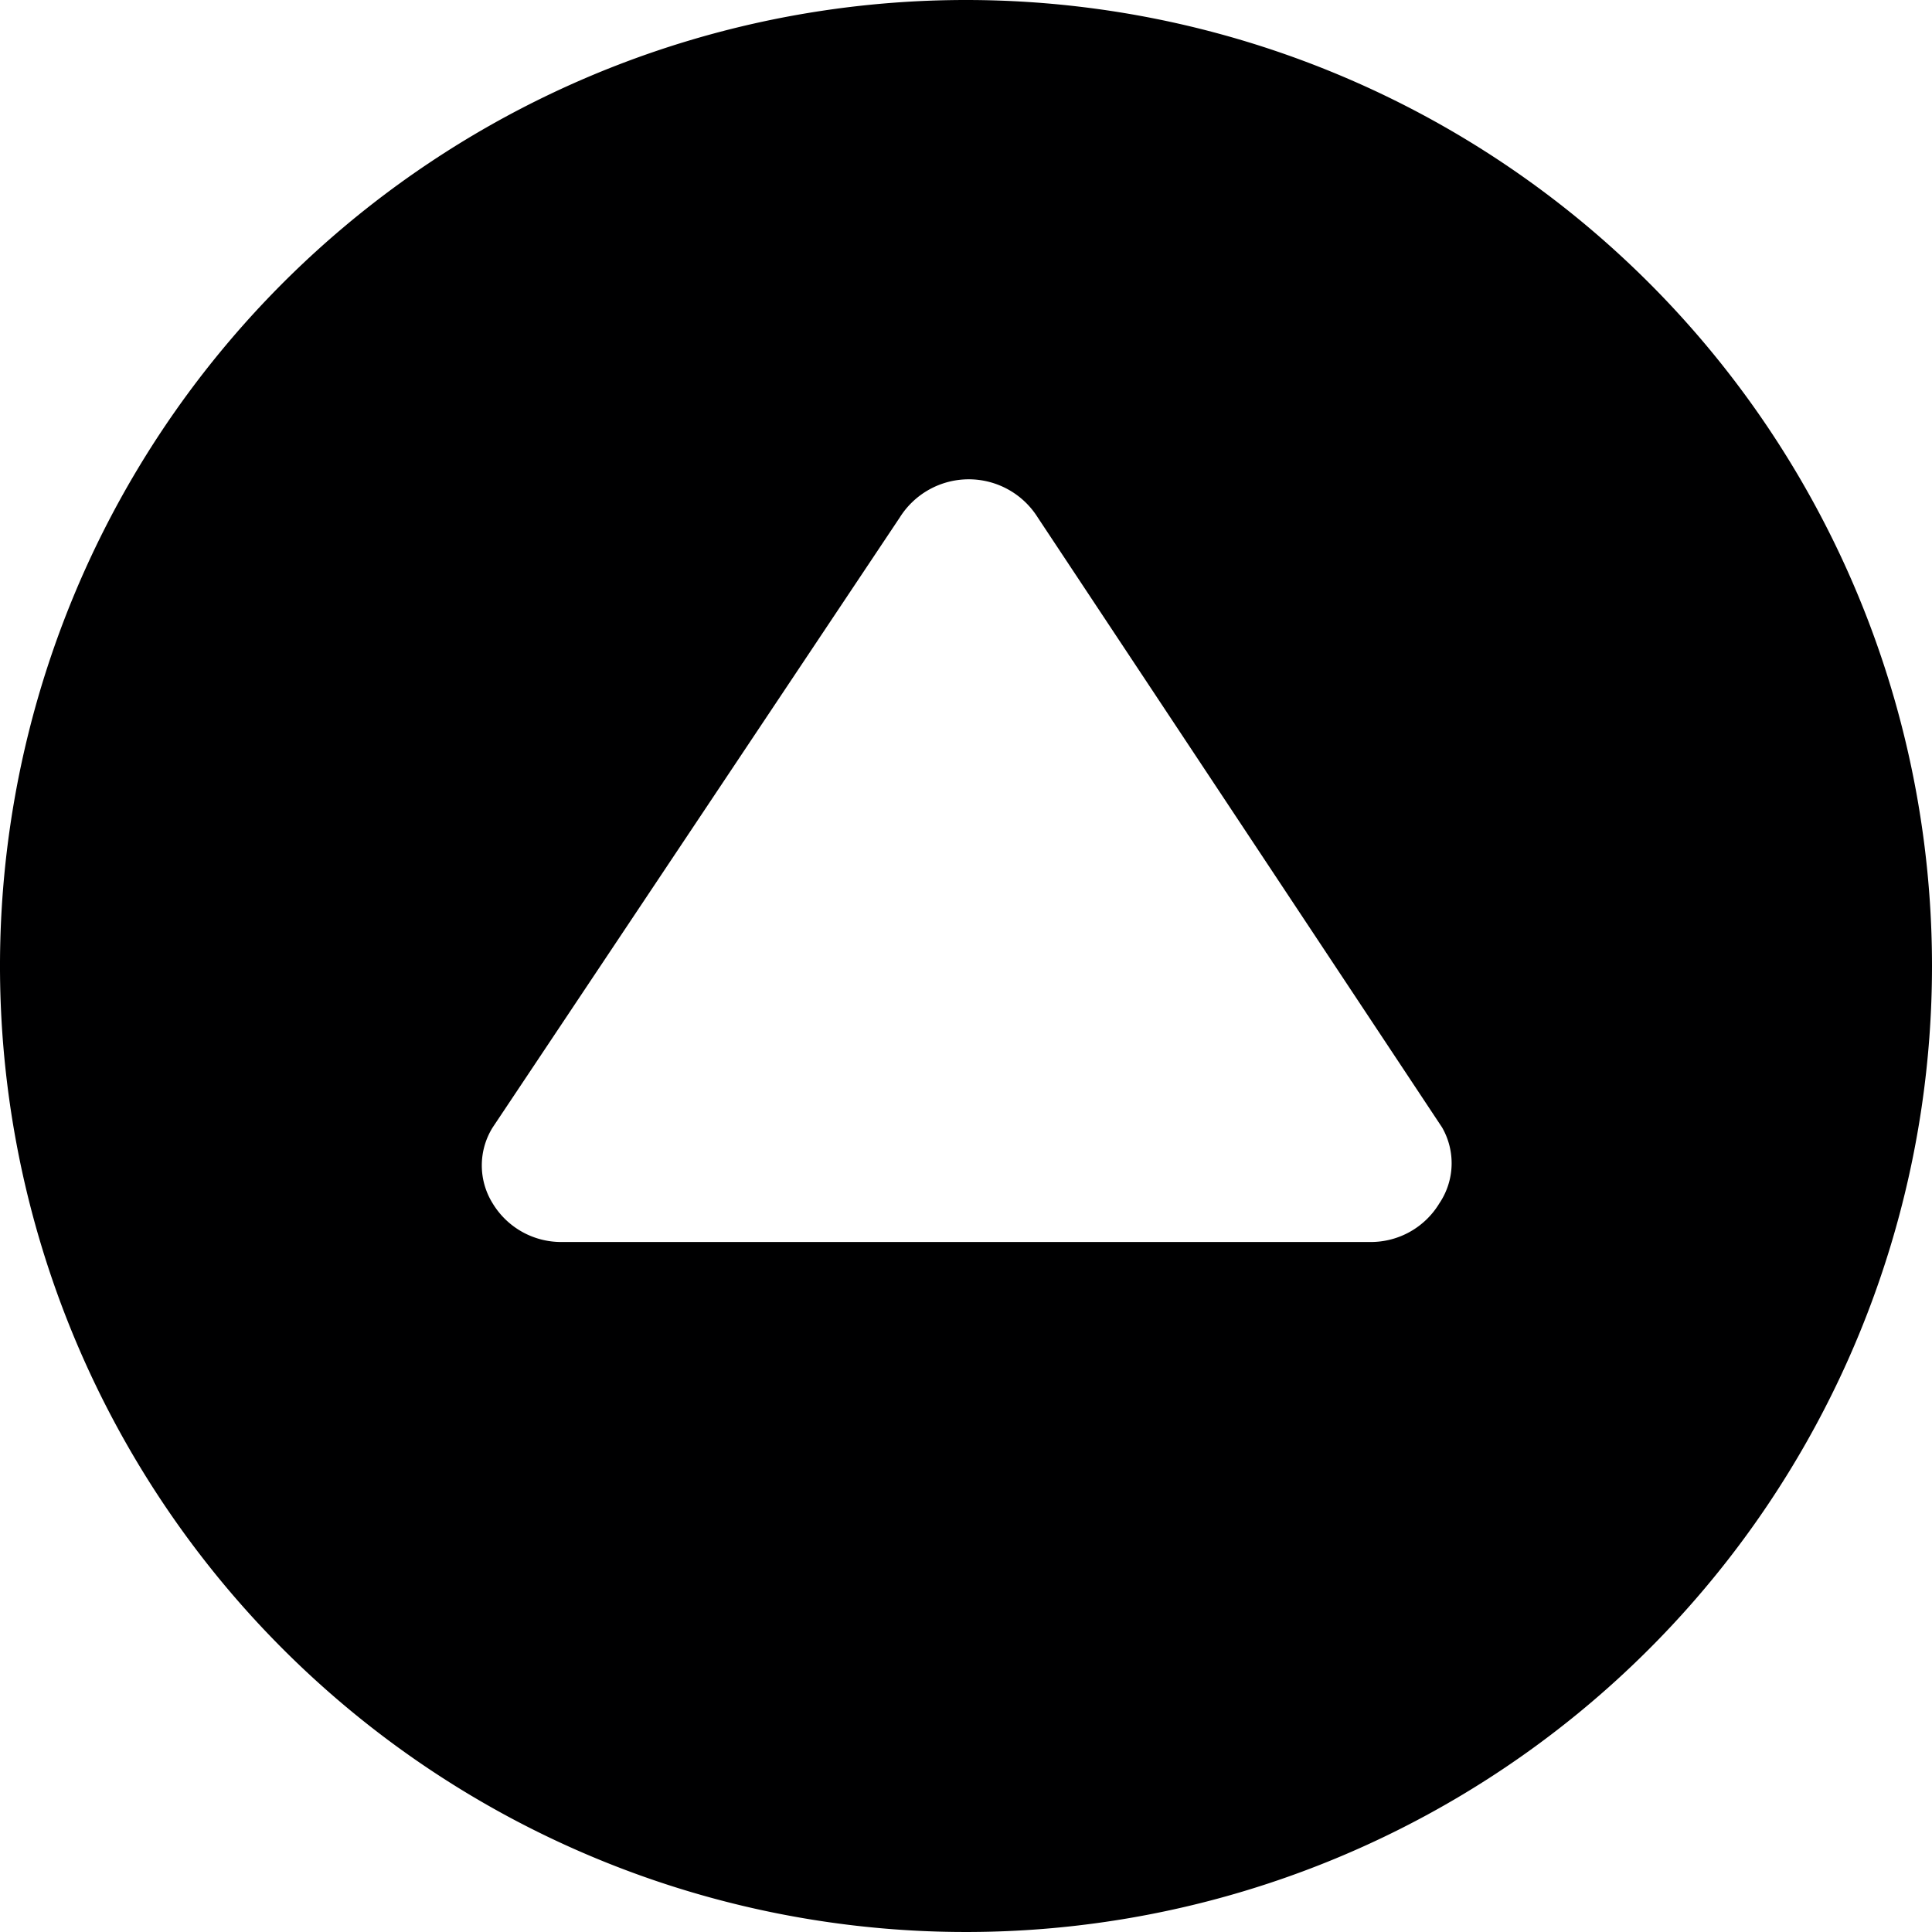 <svg xmlns="http://www.w3.org/2000/svg" viewBox="0 0 14 14">
  <path d="M7,0a7,7,0,1,0,7,7A7,7,0,0,0,7,0Zm3.43,8.72a.58.58,0,0,1-.5.28H4.07a.58.58,0,0,1-.5-.28.52.52,0,0,1,0-.55L6.52,3.75a.59.59,0,0,1,1,0l2.93,4.42A.52.52,0,0,1,10.43,8.72Z" style="fill: #000001"/>
</svg>
